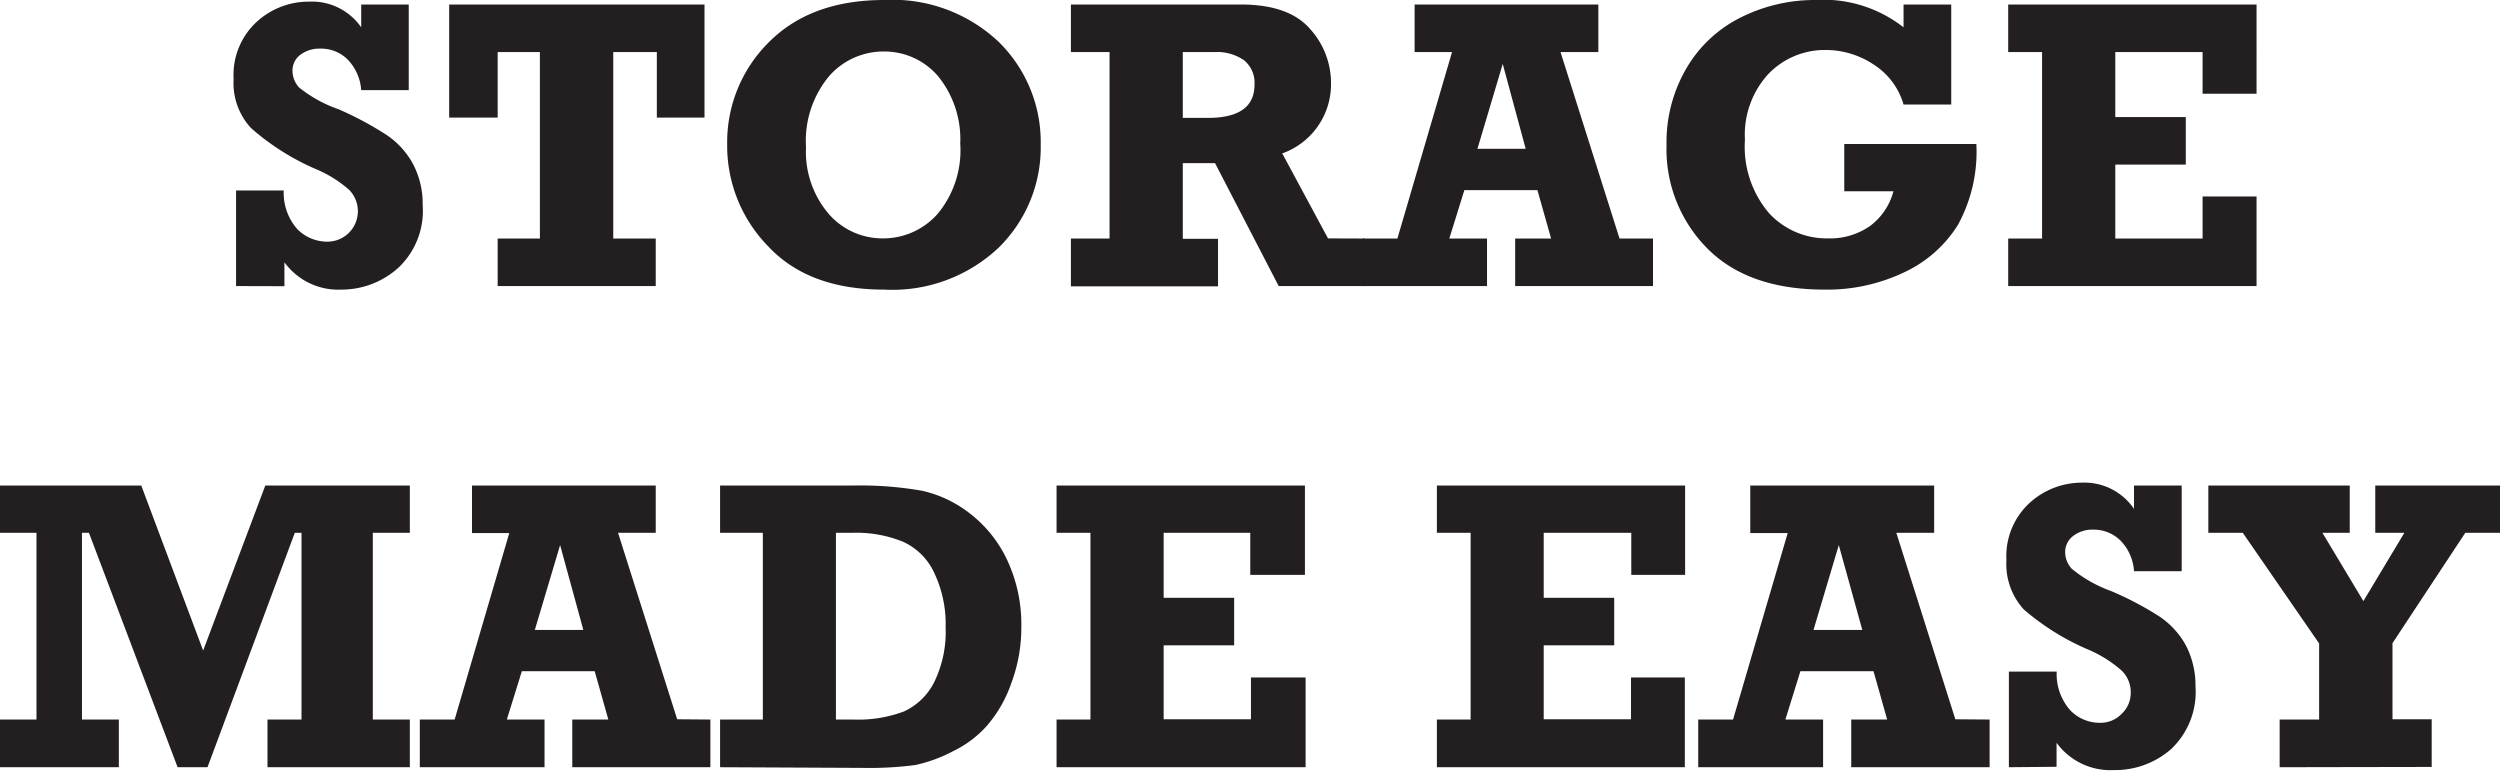 <svg xmlns="http://www.w3.org/2000/svg" viewBox="0 0 183 56.41"><defs><style>.cls-1{fill:#231f20;}</style></defs><title>600t3</title><g id="Layer_2" data-name="Layer 2"><g id="Layer_1-2" data-name="Layer 1"><path class="cls-1" d="M17.28,20.94v-7h3.49a4,4,0,0,0,1,2.84,3.08,3.08,0,0,0,2.17.91,2.23,2.23,0,0,0,1.61-3.8,8.88,8.88,0,0,0-2.33-1.47,17.88,17.88,0,0,1-4.85-3.05A4.86,4.86,0,0,1,17.1,5.79,5.28,5.28,0,0,1,18.79,1.6,5.63,5.63,0,0,1,22.63.12,4.39,4.39,0,0,1,26.44,2V.33h3.48V6.6H26.44a3.57,3.57,0,0,0-1-2.25,2.74,2.74,0,0,0-2-.79A2.3,2.3,0,0,0,22,4a1.44,1.44,0,0,0-.59,1.2,1.83,1.83,0,0,0,.49,1.21A9.7,9.7,0,0,0,24.79,8,24.5,24.5,0,0,1,28.3,9.88,6,6,0,0,1,30.23,12a6.22,6.22,0,0,1,.71,3,5.73,5.73,0,0,1-1.78,4.6A6.21,6.21,0,0,1,25,21.2a4.88,4.88,0,0,1-4.18-2v1.75Z"/><path class="cls-1" d="M36.43,20.94V17.46h3.09V3.81H36.43v4.8H32.88V.33H51.57V8.61H48.08V3.81H44.89V17.46H48v3.48Z"/><path class="cls-1" d="M64.72,0a11.32,11.32,0,0,1,8.4,3.08,10.28,10.28,0,0,1,3.06,7.52,10.27,10.27,0,0,1-3.07,7.52,11.33,11.33,0,0,1-8.39,3.08q-5.53,0-8.49-3.17a10.51,10.51,0,0,1-3-7.43,10.3,10.3,0,0,1,3.05-7.51Q59.36,0,64.72,0Zm0,3.77a5.29,5.29,0,0,0-4,1.77A7.39,7.39,0,0,0,59,10.76a7,7,0,0,0,1.63,4.86,5.21,5.21,0,0,0,4,1.83,5.31,5.31,0,0,0,4-1.79,7.28,7.28,0,0,0,1.66-5.15,7.32,7.32,0,0,0-1.58-4.88A5.16,5.16,0,0,0,64.72,3.77Z"/><path class="cls-1" d="M99.88,17.46v3.48H93.6l-4.66-9H86.58v5.54h2.58v3.48H78.39V17.46h2.83V3.81H78.39V.33H90.82q3.51,0,5.06,1.77a5.9,5.9,0,0,1,1.55,4,5.37,5.37,0,0,1-3.57,5.13l3.35,6.22ZM86.58,8.63h1.84c2.27,0,3.41-.81,3.41-2.43a2.13,2.13,0,0,0-.78-1.8,3.49,3.49,0,0,0-2.14-.59H86.58Z"/><path class="cls-1" d="M121,17.46v3.48H110.91V17.46h2.63l-1-3.54h-5.35l-1.1,3.54h2.76v3.48H99.75V17.46h2.54l4-13.65h-2.74V.33H117V3.81h-2.77l4.32,13.65Zm-9.32-6.57L110,4.68l-1.85,6.21Z"/><path class="cls-1" d="M135,14V10.54h9.67a11.16,11.16,0,0,1-1.36,5.94,9.22,9.22,0,0,1-3.94,3.46,13.09,13.09,0,0,1-5.8,1.26q-5.59,0-8.58-3a10.31,10.31,0,0,1-3-7.6,10.72,10.72,0,0,1,1.49-5.66,9.5,9.5,0,0,1,4-3.69A12.08,12.08,0,0,1,132.87,0a9.52,9.52,0,0,1,6.47,2V.33h3.49V7.65h-3.49a5.16,5.16,0,0,0-2.18-2.92,6.31,6.31,0,0,0-3.5-1.07,5.72,5.72,0,0,0-4.2,1.74,6.56,6.56,0,0,0-1.73,4.83,7.5,7.5,0,0,0,1.76,5.37,5.74,5.74,0,0,0,4.3,1.85,5.11,5.11,0,0,0,3.1-.91A4.65,4.65,0,0,0,138.6,14Z"/><path class="cls-1" d="M147,20.94V17.46h2.48V3.81H147V.33h18.18V6.86h-3.95V3.81h-6.39V8.57H160v3.48h-5.16v5.41h6.39V14.38h3.95v6.56Z"/><path class="cls-1" d="M0,56.16V52.67H2.67V39H0V35.54H10.34l4.53,12.08,4.55-12.08H30V39H27.29V52.67H30v3.49H19.58V52.67h2.49V39h-.49L15.19,56.16H13L6.51,39H6V52.67h2.7v3.49Z"/><path class="cls-1" d="M52,52.67v3.49H41.89V52.67h2.64l-1-3.54H38.2l-1.1,3.54h2.76v3.49H30.73V52.67h2.55l4-13.65H34.55V35.54H48V39H45.24l4.33,13.65ZM42.7,46.11,41,39.9l-1.85,6.21Z"/><path class="cls-1" d="M52.71,56.16V52.67h3.13V39H52.71V35.54h9.77a26.27,26.27,0,0,1,5,.38A8.8,8.8,0,0,1,71,37.59a9.25,9.25,0,0,1,2.76,3.48,11.1,11.1,0,0,1,1,4.83,11.54,11.54,0,0,1-.73,4.1,9.5,9.5,0,0,1-1.8,3.14A8,8,0,0,1,69.74,55,10.76,10.76,0,0,1,67,56a25.86,25.86,0,0,1-3.88.21Zm8.48-3.49h1.29a9.45,9.45,0,0,0,3.71-.6,4.66,4.66,0,0,0,2.2-2.15,8.4,8.4,0,0,0,.83-4,8.74,8.74,0,0,0-.84-4,4.61,4.61,0,0,0-2.27-2.26A9,9,0,0,0,62.48,39H61.19Z"/><path class="cls-1" d="M77.34,56.16V52.67h2.48V39H77.34V35.54H95.52v6.54h-4V39H85.18v4.76h5.16v3.48H85.18v5.41h6.39V49.59h4v6.57Z"/><path class="cls-1" d="M105.18,56.16V52.67h2.47V39h-2.47V35.54h18.17v6.54h-3.94V39H113v4.76h5.16v3.48H113v5.41h6.39V49.59h3.94v6.57Z"/><path class="cls-1" d="M145.64,52.67v3.49H135.51V52.67h2.63l-1-3.54h-5.35l-1.1,3.54h2.76v3.49h-9.14V52.67h2.55l4-13.65h-2.74V35.54h13.46V39h-2.77l4.32,13.65Zm-9.32-6.56L134.6,39.9l-1.85,6.21Z"/><path class="cls-1" d="M147.05,56.16v-7h3.5a4,4,0,0,0,1,2.84,3,3,0,0,0,2.16.91,2.16,2.16,0,0,0,1.6-.66,2.11,2.11,0,0,0,.66-1.55,2.2,2.2,0,0,0-.64-1.59A9.06,9.06,0,0,0,153,47.61a18.08,18.08,0,0,1-4.86-3A4.92,4.92,0,0,1,146.87,41a5.29,5.29,0,0,1,1.69-4.18,5.68,5.68,0,0,1,3.84-1.49,4.39,4.39,0,0,1,3.81,1.92V35.54h3.49v6.27h-3.49a3.52,3.52,0,0,0-1-2.25,2.79,2.79,0,0,0-2-.79,2.29,2.29,0,0,0-1.45.46,1.47,1.47,0,0,0-.59,1.2,1.81,1.81,0,0,0,.49,1.21,9.73,9.73,0,0,0,2.86,1.62,23.59,23.59,0,0,1,3.51,1.84A6.08,6.08,0,0,1,160,47.23a6.35,6.35,0,0,1,.71,3,5.76,5.76,0,0,1-1.78,4.6,6.22,6.22,0,0,1-4.21,1.54,4.87,4.87,0,0,1-4.18-2v1.76Z"/><path class="cls-1" d="M166.87,56.16V52.67h2.89V47.1L164.17,39h-2.52V35.54H172V39h-2l3,5L176,39h-2.13V35.54H183V39h-2.54l-5.33,8.08v5.57H178v3.49Z"/></g></g></svg>